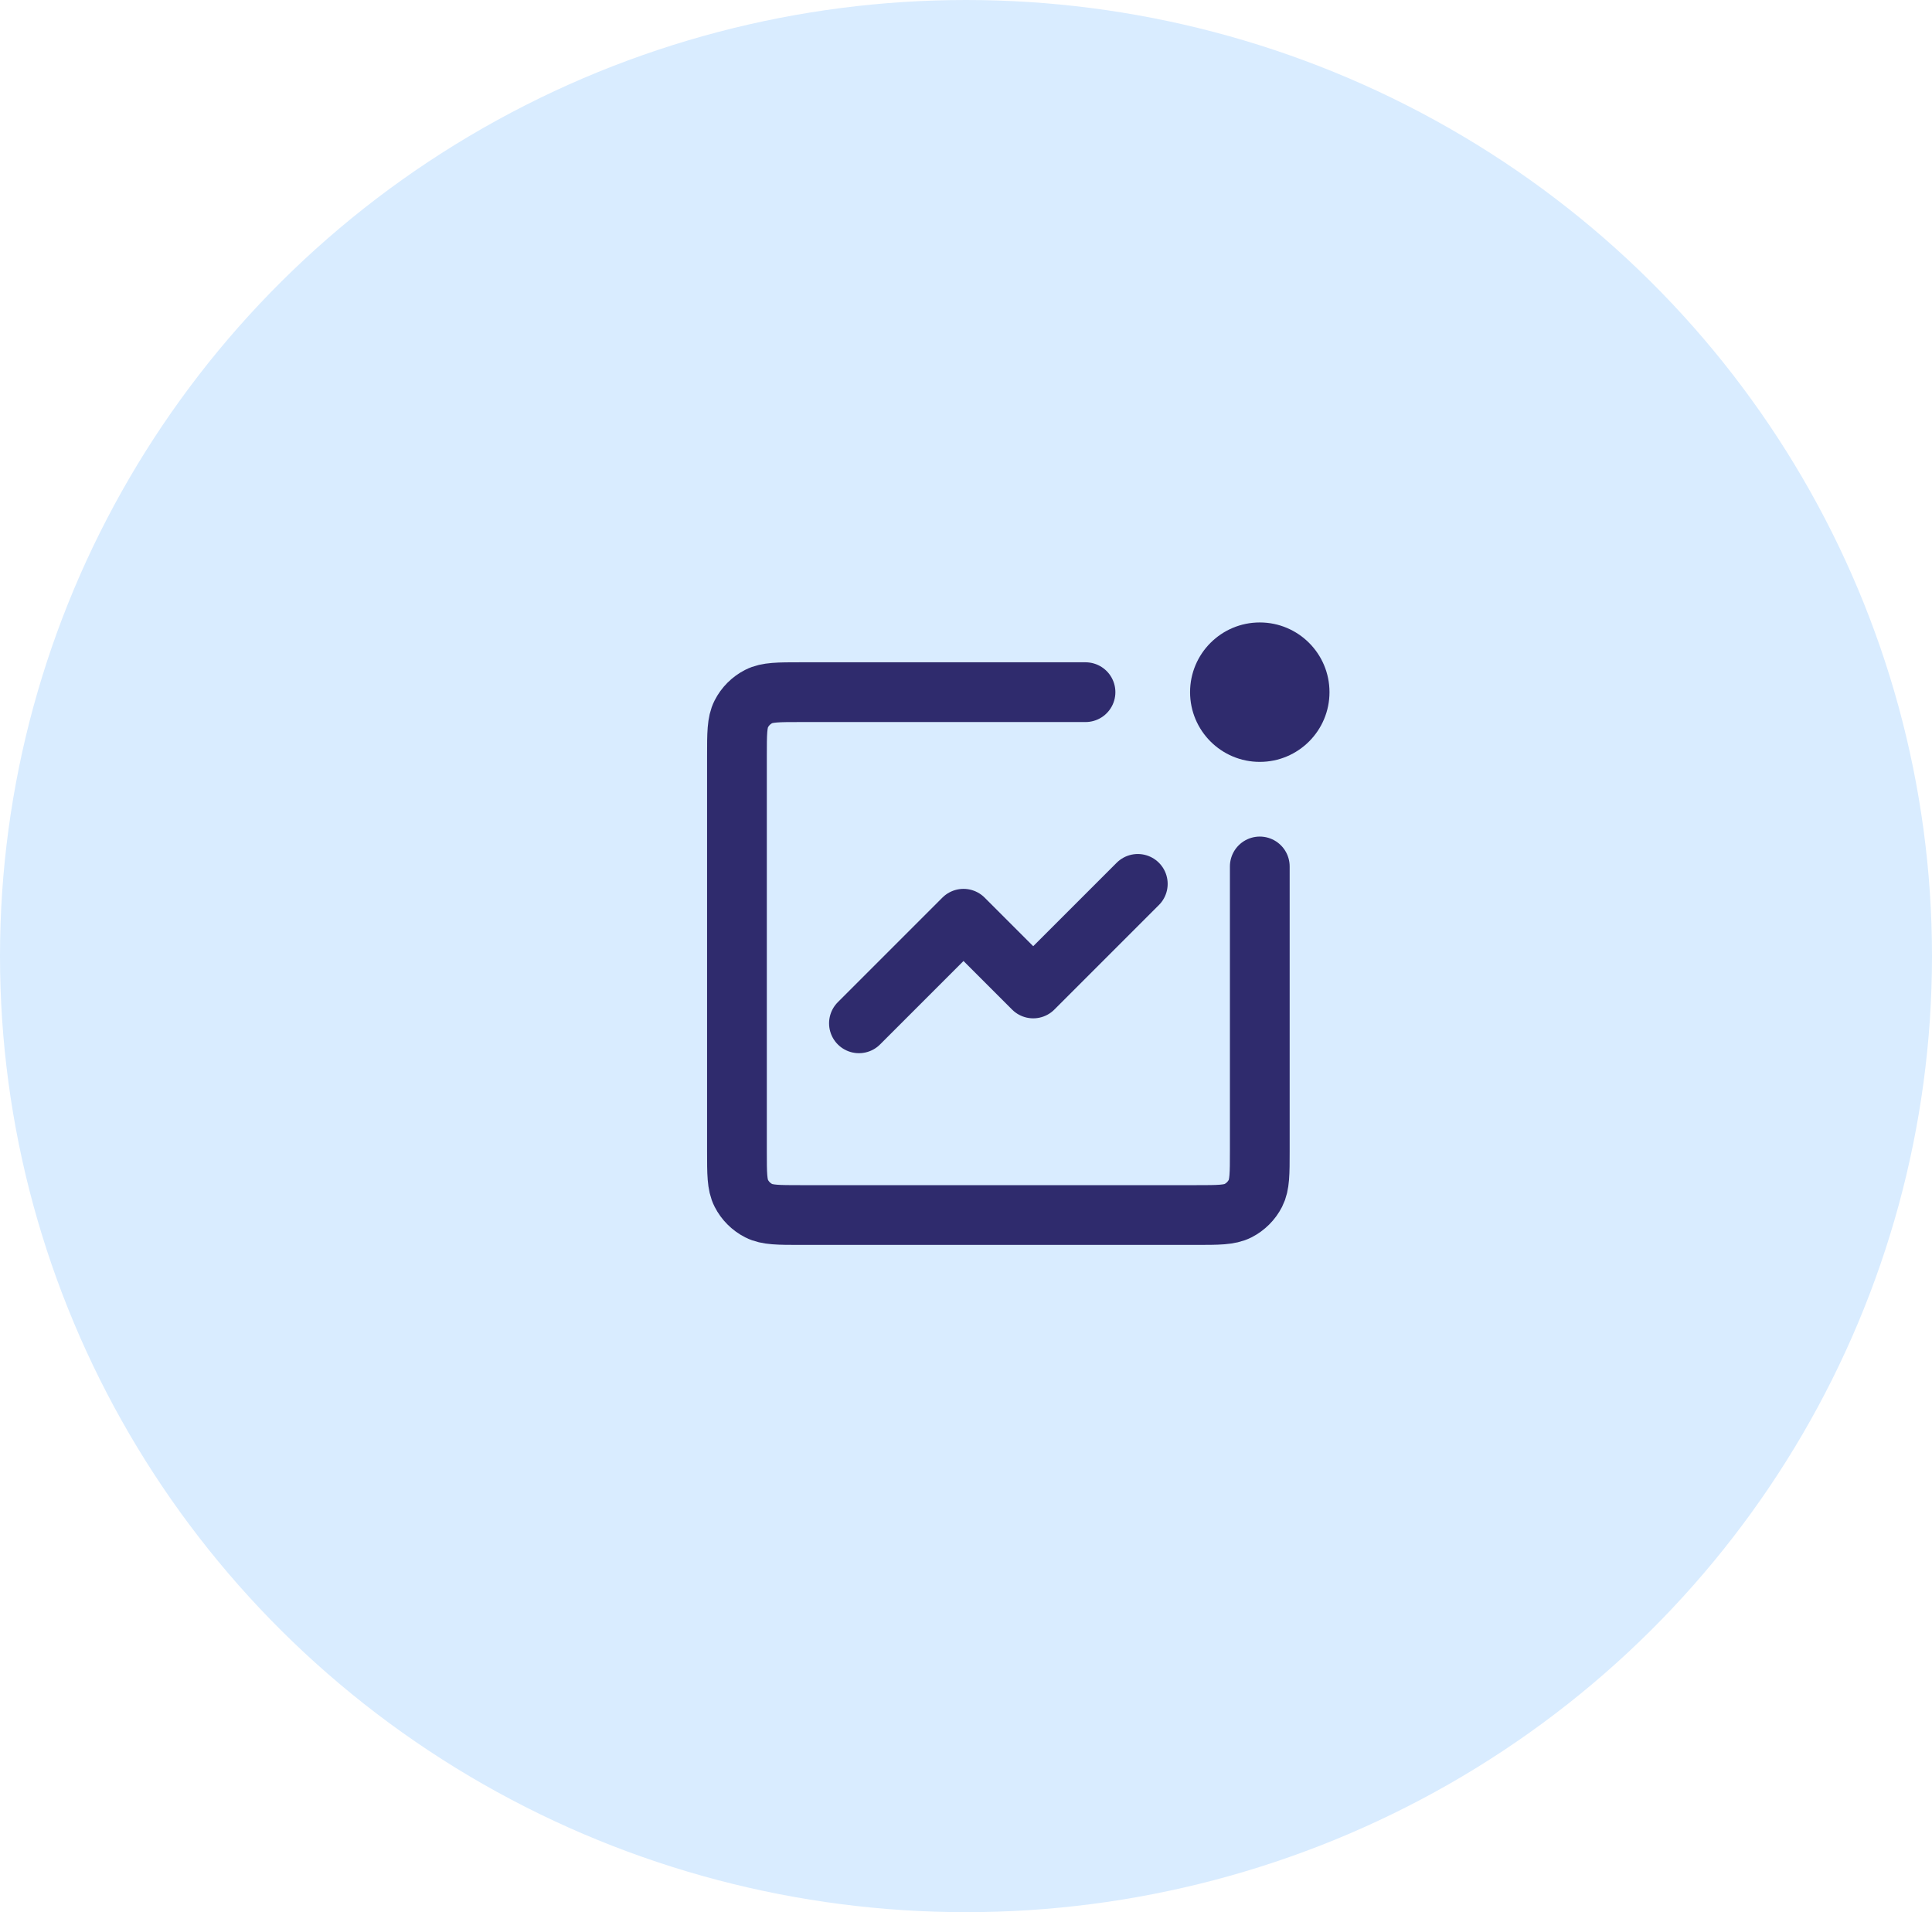 <svg width="97" height="96" viewBox="0 0 97 96" fill="none" xmlns="http://www.w3.org/2000/svg">
<ellipse cx="48.5" cy="48" rx="48.5" ry="48" fill="#D9ECFF"/>
<path d="M57.125 44.375L51.875 49.625L48.375 46.125L43.125 51.375" stroke="#2F2B6D" stroke-width="3" stroke-linecap="round" stroke-linejoin="round"/>
<path d="M54.5 34.75H40.2C39.08 34.75 38.52 34.75 38.092 34.968C37.716 35.16 37.41 35.466 37.218 35.842C37 36.27 37 36.83 37 37.95V57.8C37 58.92 37 59.48 37.218 59.908C37.41 60.284 37.716 60.59 38.092 60.782C38.52 61 39.08 61 40.2 61H60.05C61.17 61 61.73 61 62.158 60.782C62.534 60.59 62.84 60.284 63.032 59.908C63.25 59.48 63.25 58.92 63.25 57.8V43.5" stroke="#2F2B6D" stroke-width="3" stroke-linecap="round"/>
<ellipse cx="63.25" cy="34.75" rx="3.5" ry="3.5" fill="#2F2B6D"/>
</svg>
